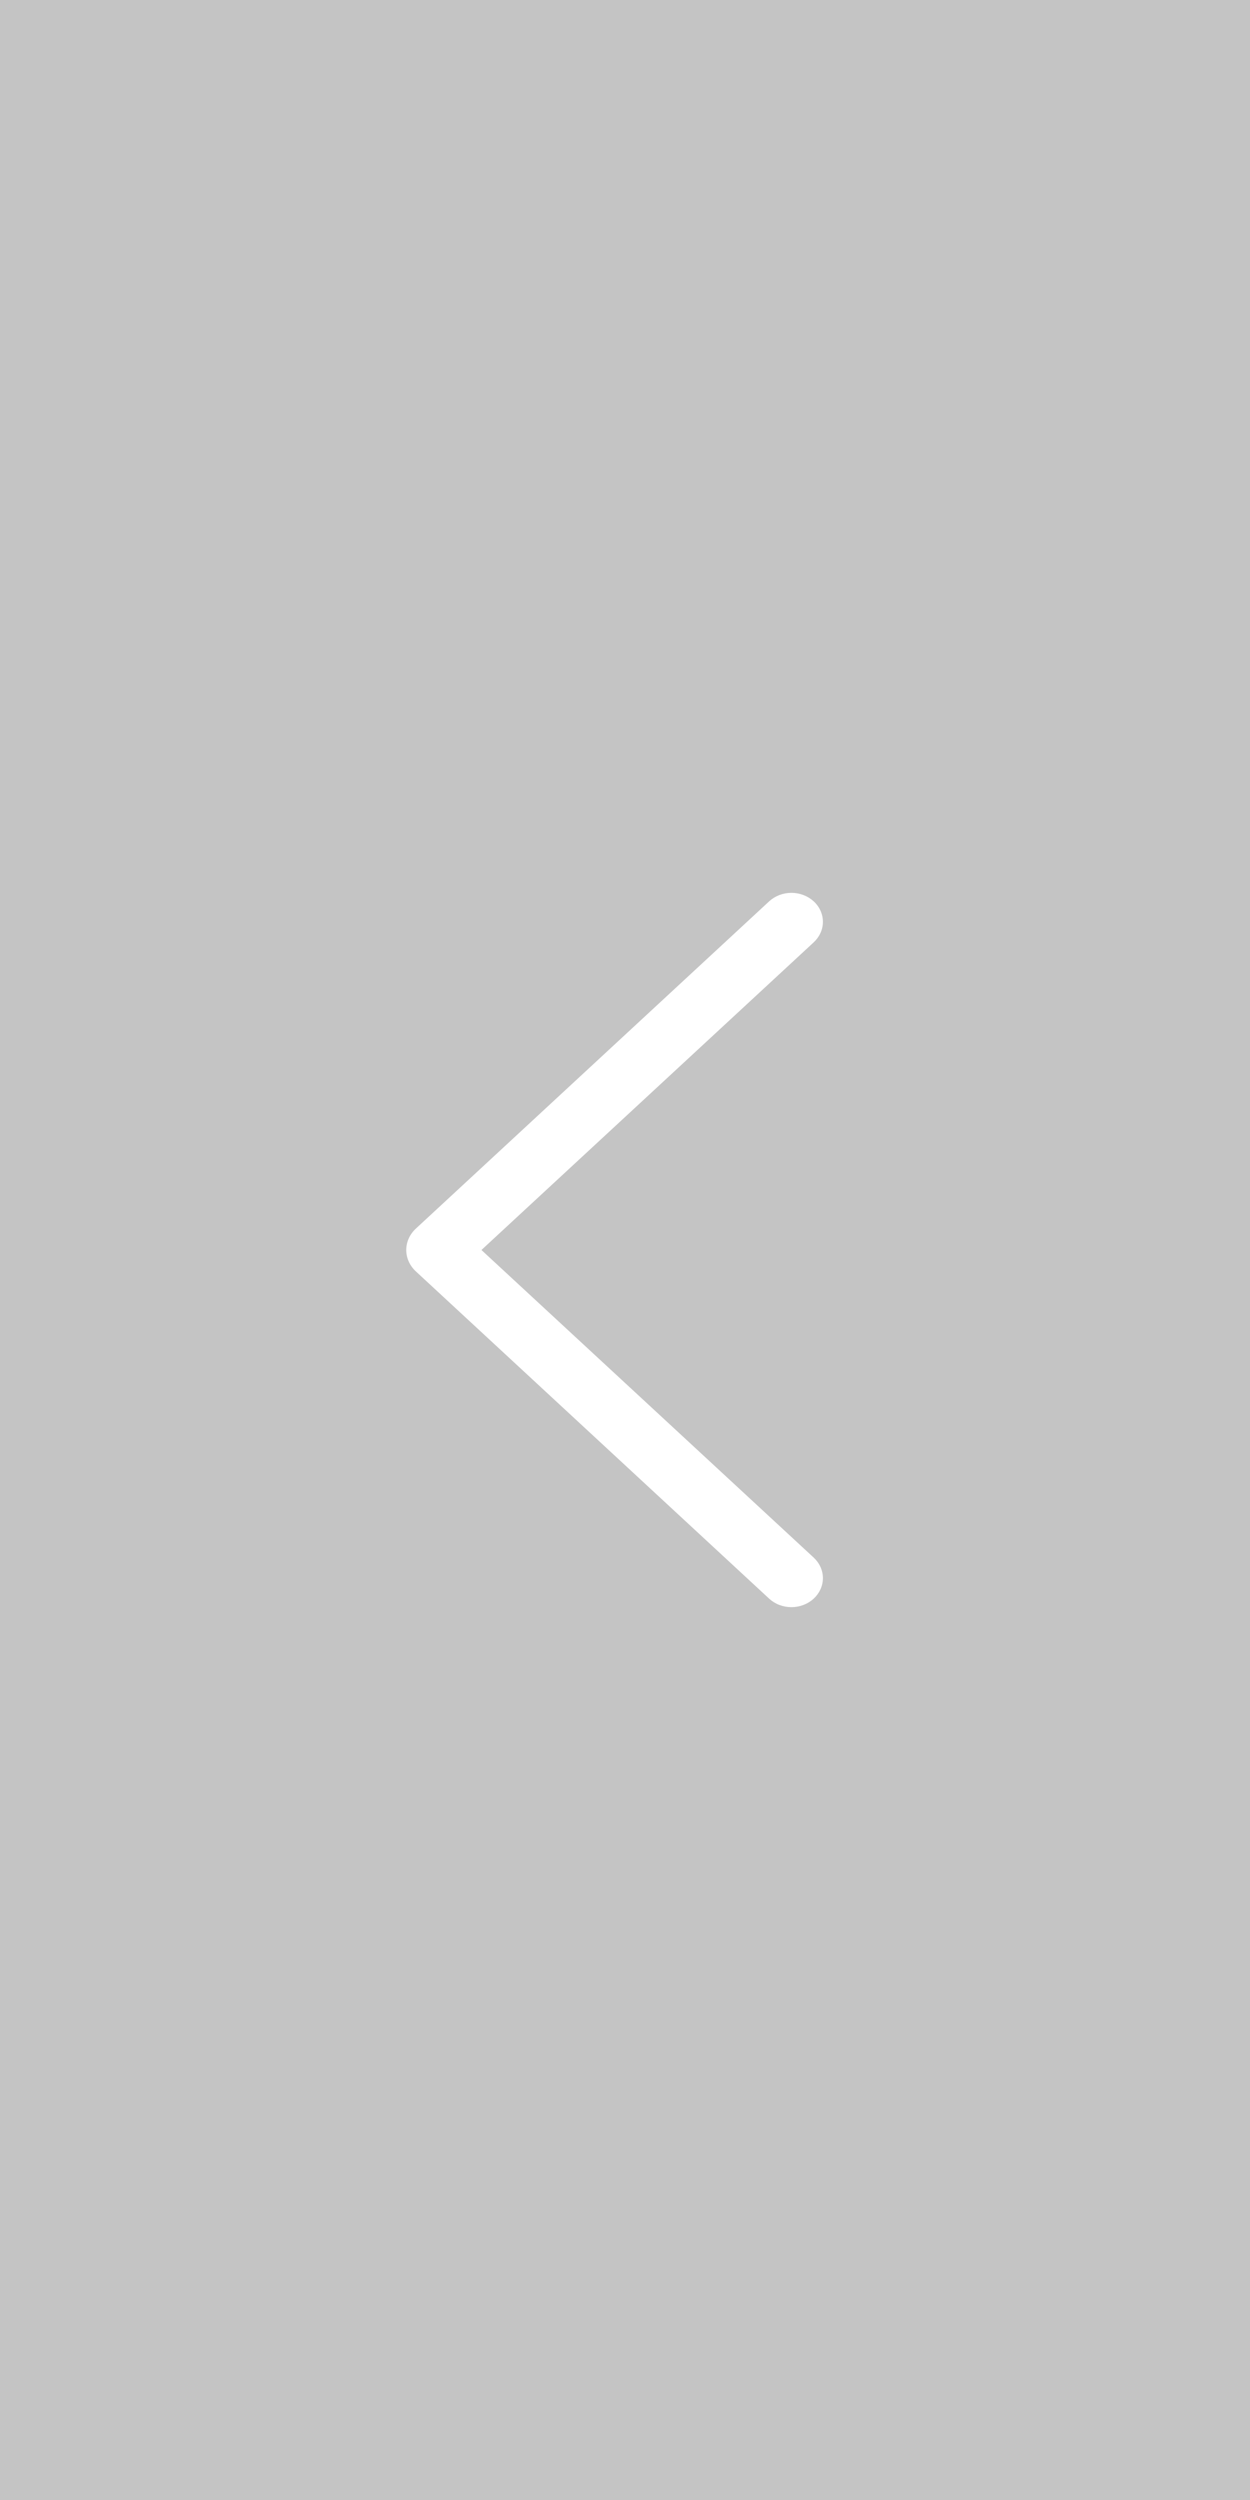 <svg width="40" height="80" viewBox="0 0 40 80" fill="none" xmlns="http://www.w3.org/2000/svg">
<rect width="40" height="80" fill="#C4C4C4"/>
<path d="M26.037 28.84C26.227 29.016 26.333 29.252 26.333 29.498C26.333 29.744 26.227 29.98 26.037 30.156L15.406 40L26.037 49.842C26.227 50.018 26.333 50.254 26.333 50.5C26.333 50.746 26.227 50.982 26.037 51.158C25.944 51.243 25.833 51.312 25.711 51.358C25.589 51.405 25.458 51.429 25.325 51.429C25.193 51.429 25.061 51.405 24.939 51.358C24.817 51.312 24.707 51.243 24.614 51.158L13.31 40.687C13.111 40.503 13 40.257 13 40C13 39.743 13.111 39.497 13.31 39.313L24.614 28.842C24.707 28.757 24.817 28.689 24.939 28.642C25.061 28.595 25.193 28.571 25.325 28.571C25.458 28.571 25.589 28.595 25.711 28.642C25.833 28.689 25.944 28.757 26.037 28.842V28.84Z" fill="white"/>
</svg>
